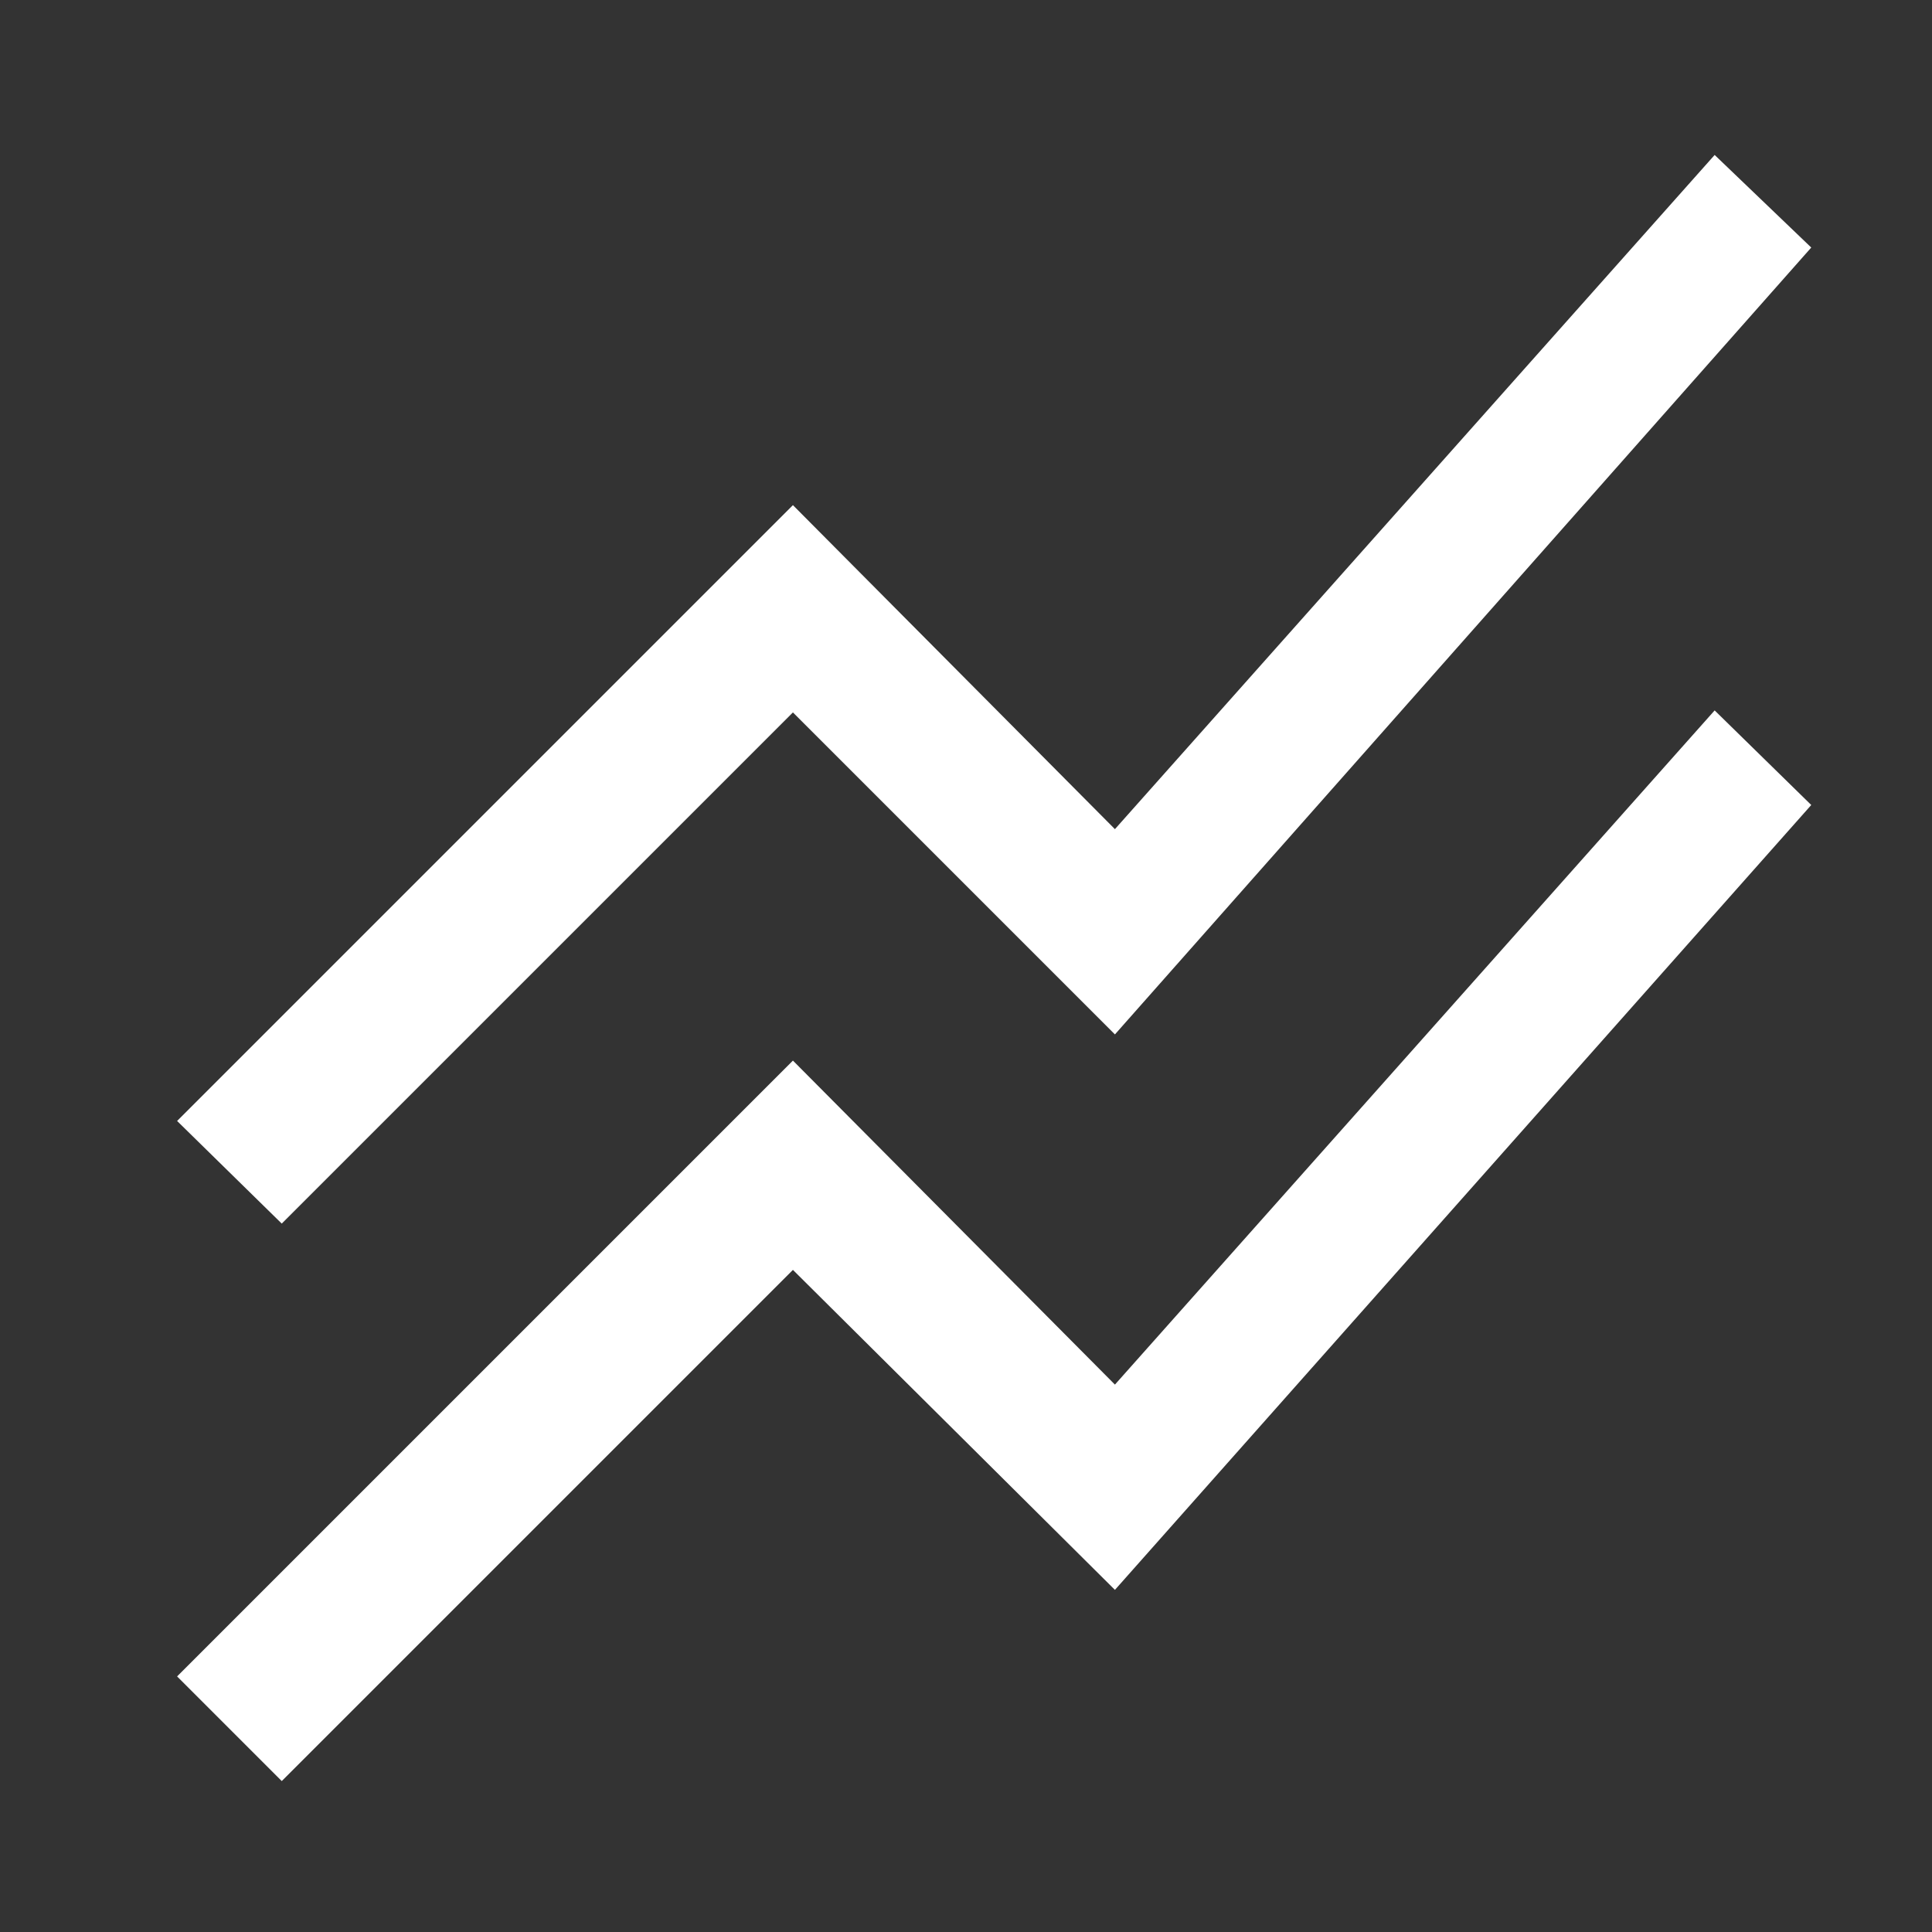 <svg xmlns="http://www.w3.org/2000/svg" height="48" width="48"><rect width="100%" height="100%" fill="#333333" stroke="none"/><path fill="#FFFFFF" d="M7 44.25 4.4 41.65 19.7 26.35 27.7 34.4 42.6 17.65 45 20 27.7 39.5 19.7 31.55ZM7 30.4 4.4 27.85 19.7 12.55 27.7 20.6 42.6 3.85 45 6.15 27.7 25.7 19.7 17.7Z"/></svg>
